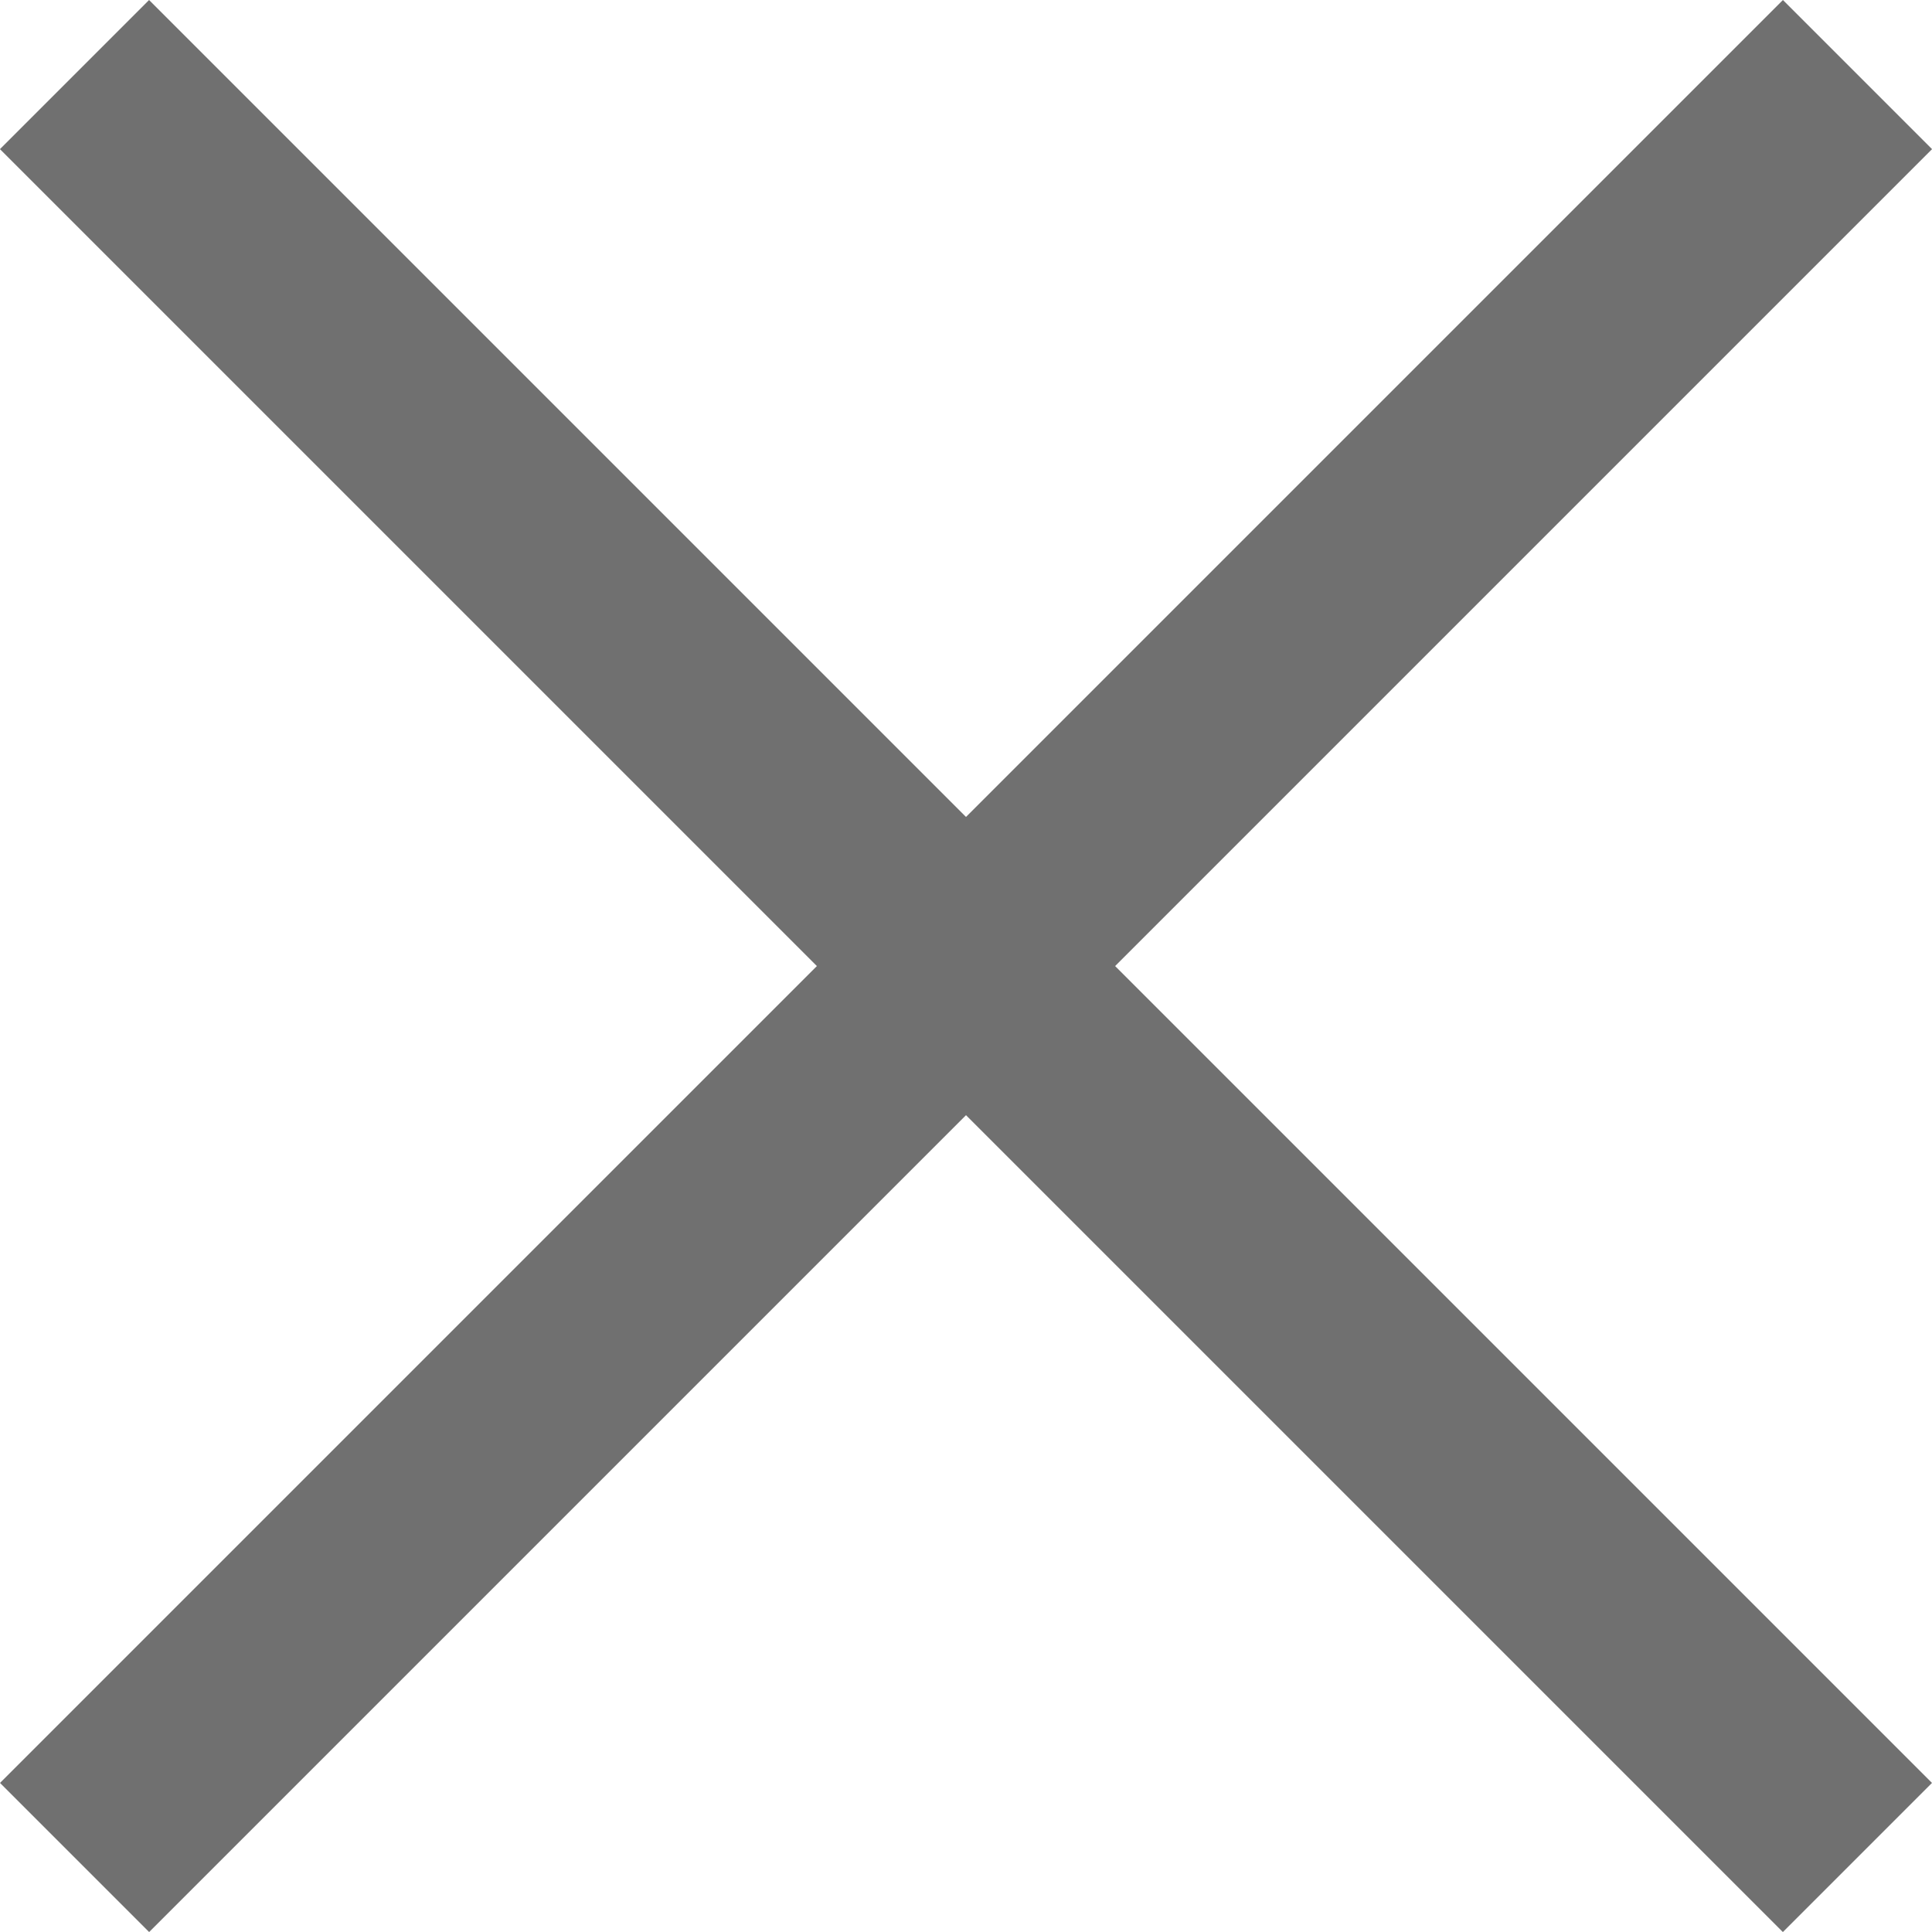 <svg xmlns="http://www.w3.org/2000/svg" width="27.484" height="27.484" viewBox="0 0 27.484 27.484">
  <g id="Group_23" data-name="Group 23" transform="translate(-1664.758 -3886.758)">
    <line id="Line_11" data-name="Line 11" x1="25.363" y2="25.363" transform="translate(1665.819 3887.819)" fill="none" stroke="#707070" stroke-width="3"/>
    <line id="Line_12" data-name="Line 12" x1="25.363" y2="25.363" transform="translate(1691.181 3887.819) rotate(90)" fill="none" stroke="#707070" stroke-width="3"/>
  </g>
</svg>
